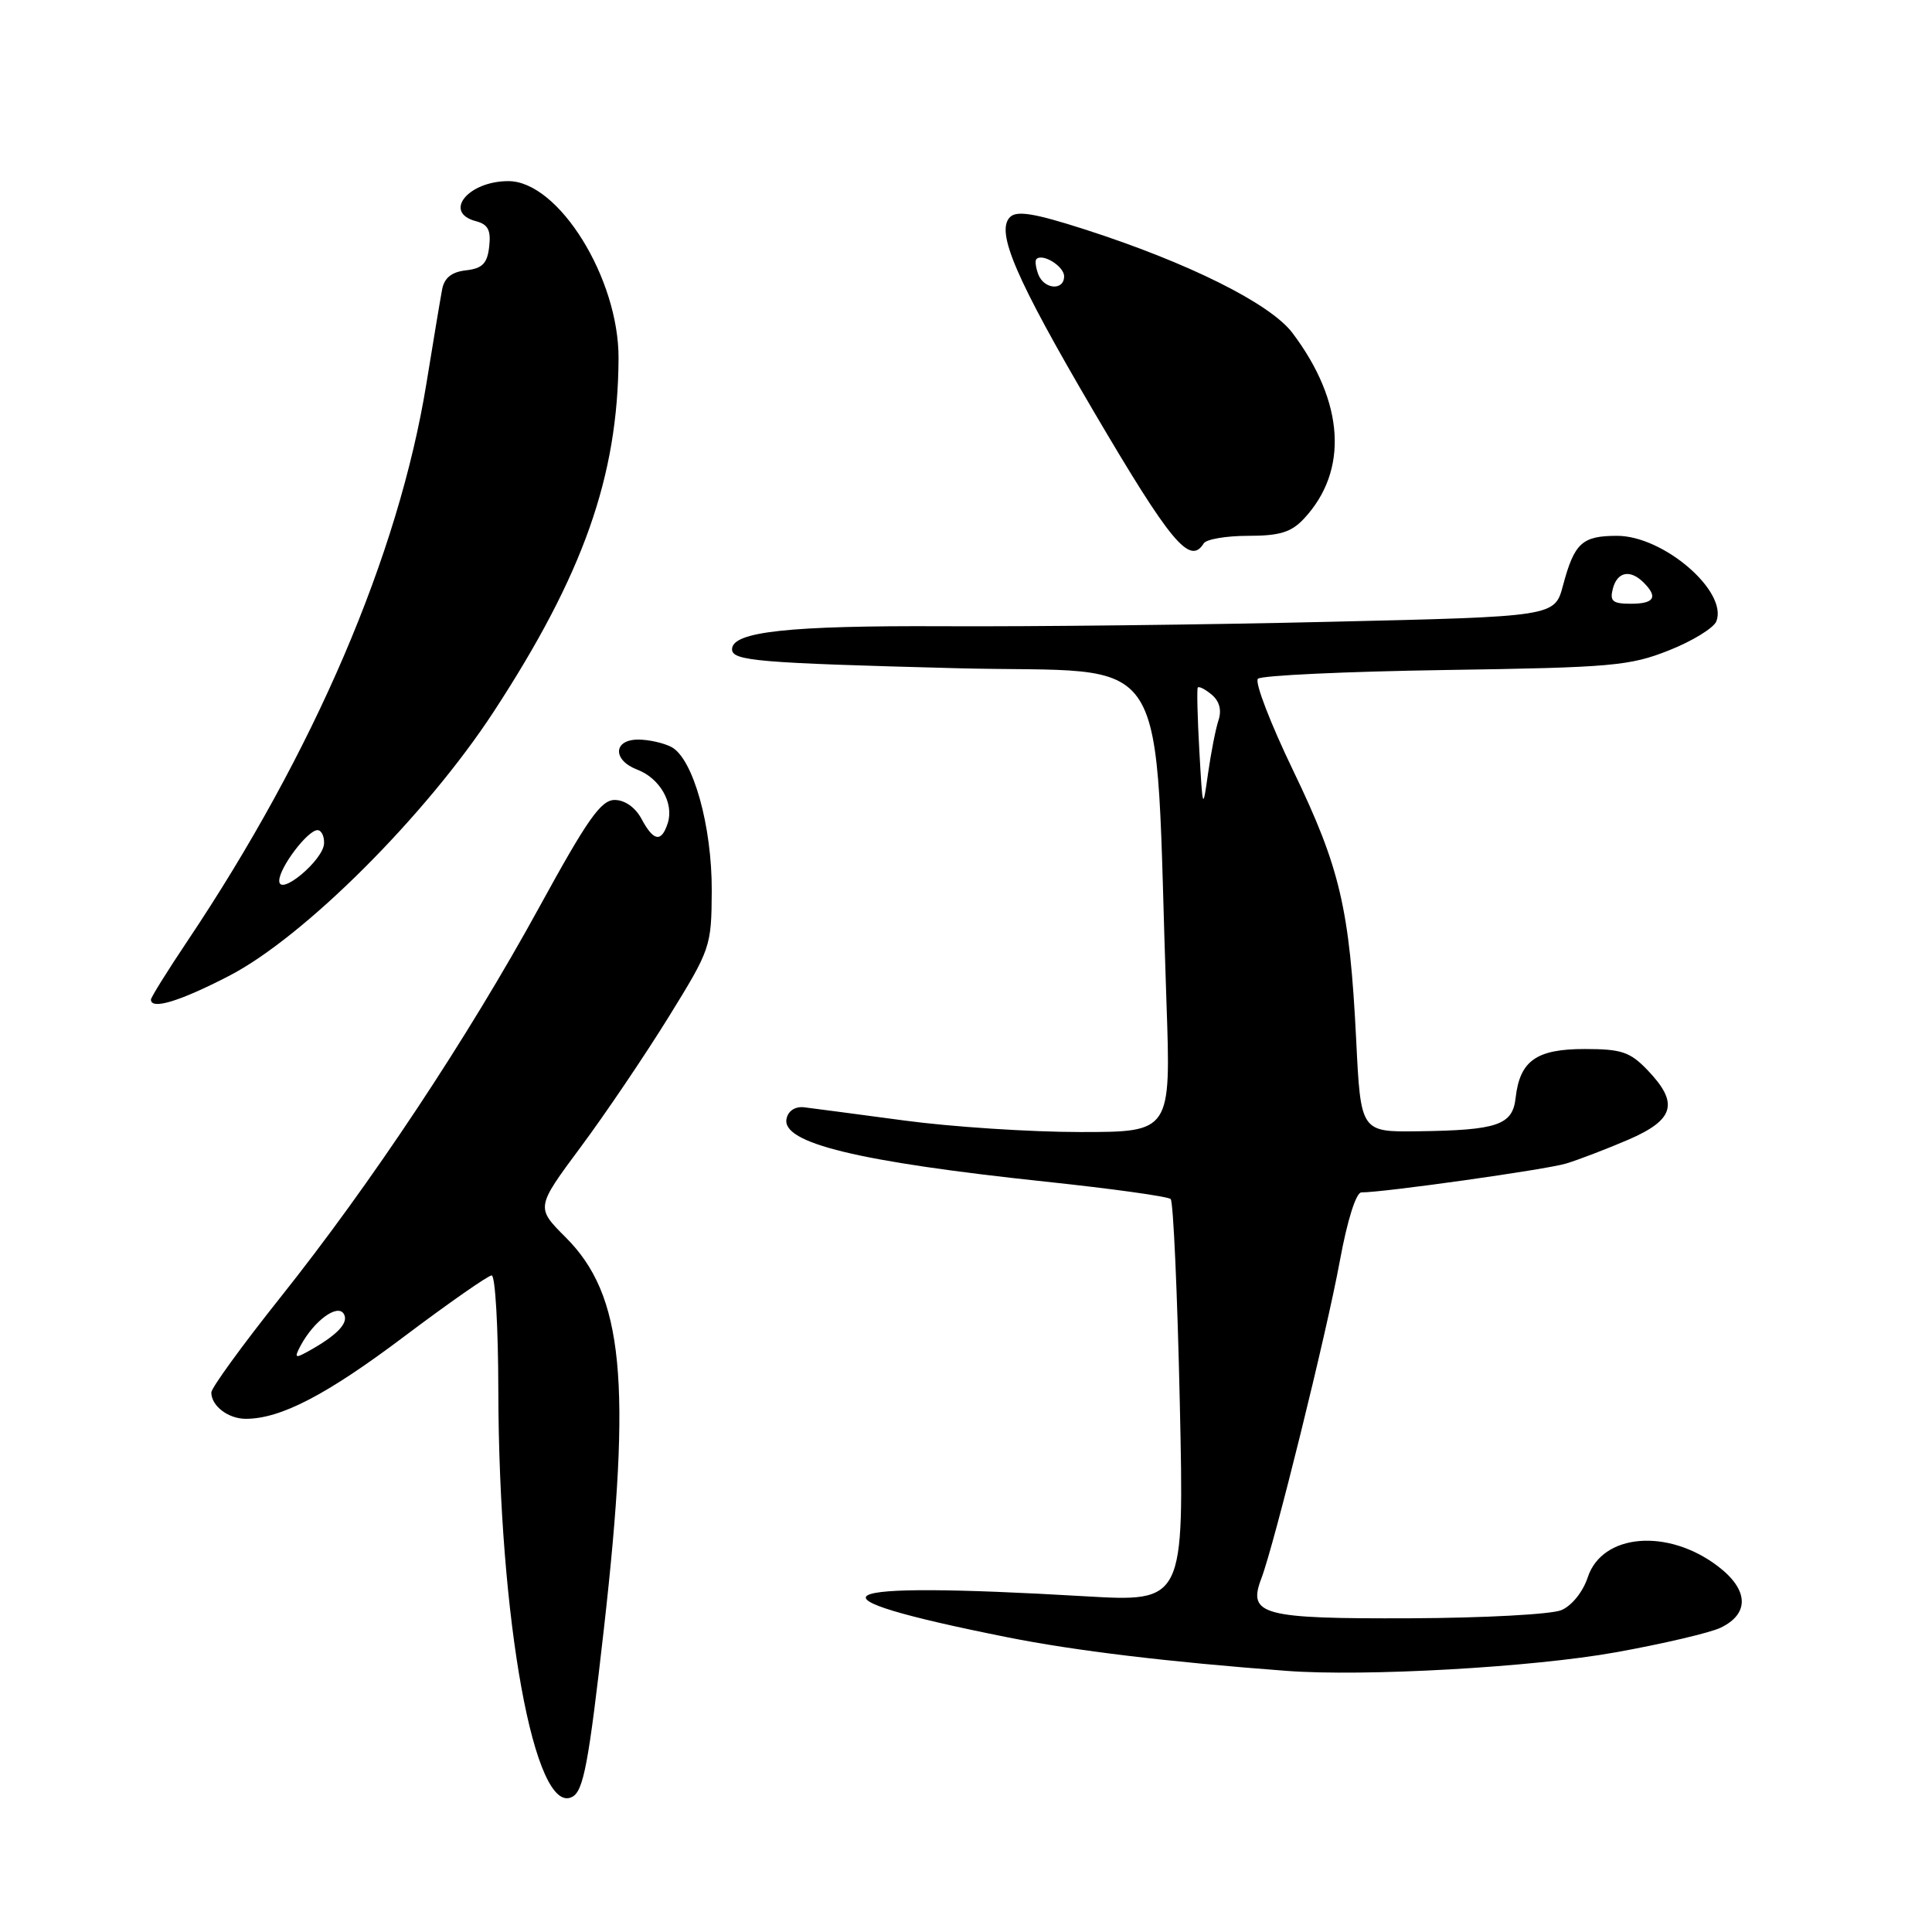 <?xml version="1.0" encoding="UTF-8" standalone="no"?>
<!DOCTYPE svg PUBLIC "-//W3C//DTD SVG 1.1//EN" "http://www.w3.org/Graphics/SVG/1.1/DTD/svg11.dtd" >
<svg xmlns="http://www.w3.org/2000/svg" xmlns:xlink="http://www.w3.org/1999/xlink" version="1.1" viewBox="0 0 256 256">
 <g >
 <path fill="currentColor"
d=" M 80.02 215.82 C 83.73 182.97 82.62 171.62 74.96 163.96 C 71.00 160.00 71.00 160.00 76.96 151.97 C 80.24 147.56 85.47 139.81 88.59 134.77 C 94.16 125.76 94.27 125.45 94.31 118.05 C 94.35 109.47 91.85 100.53 88.98 98.99 C 87.96 98.45 85.98 98.00 84.57 98.00 C 81.24 98.00 81.15 100.73 84.44 101.98 C 87.43 103.12 89.32 106.41 88.49 109.04 C 87.65 111.67 86.61 111.51 85.00 108.50 C 84.19 106.99 82.79 106.00 81.45 106.00 C 79.63 106.00 77.84 108.55 71.47 120.18 C 61.96 137.55 49.21 156.78 37.11 171.97 C 32.10 178.26 28.00 183.91 28.00 184.51 C 28.00 186.29 30.24 188.00 32.57 188.00 C 37.19 188.00 43.29 184.83 53.60 177.06 C 59.49 172.63 64.69 169.00 65.15 169.00 C 65.62 169.00 66.02 175.86 66.03 184.25 C 66.10 214.74 70.84 240.76 75.83 238.09 C 77.32 237.30 78.00 233.66 80.02 215.82 Z  M 214.09 218.94 C 220.34 217.82 226.58 216.35 227.97 215.69 C 231.85 213.84 231.72 210.65 227.65 207.55 C 221.00 202.47 212.30 203.20 210.39 208.99 C 209.75 210.93 208.27 212.77 206.89 213.35 C 205.58 213.91 196.58 214.39 186.91 214.43 C 167.24 214.51 165.29 213.99 167.13 209.17 C 168.84 204.69 175.80 176.57 177.55 167.00 C 178.53 161.67 179.69 158.00 180.39 158.00 C 183.42 158.00 204.83 154.98 207.50 154.18 C 209.15 153.68 212.86 152.26 215.75 151.02 C 221.89 148.37 222.50 146.17 218.31 141.80 C 215.99 139.38 214.86 139.00 209.97 139.00 C 203.58 139.00 201.39 140.55 200.83 145.46 C 200.43 149.08 198.45 149.76 187.90 149.90 C 180.30 150.00 180.30 150.00 179.70 137.75 C 178.83 120.39 177.57 115.01 171.36 102.12 C 168.34 95.86 166.23 90.38 166.68 89.94 C 167.13 89.50 178.30 88.98 191.50 88.78 C 213.56 88.45 215.96 88.24 221.16 86.17 C 224.27 84.94 227.09 83.20 227.43 82.32 C 228.96 78.35 220.42 71.00 214.28 71.00 C 209.63 71.00 208.61 71.94 207.10 77.60 C 206.00 81.70 206.00 81.70 176.25 82.39 C 159.89 82.78 136.82 83.04 125.00 82.98 C 104.49 82.88 97.00 83.70 97.00 86.03 C 97.00 87.57 100.37 87.85 126.65 88.54 C 156.02 89.32 152.87 84.32 154.56 132.75 C 155.16 150.00 155.16 150.00 143.13 150.00 C 136.52 150.00 126.02 149.31 119.80 148.47 C 113.59 147.64 107.62 146.85 106.54 146.72 C 105.36 146.59 104.43 147.19 104.22 148.25 C 103.55 151.47 113.70 153.93 138.50 156.57 C 147.30 157.50 154.78 158.54 155.12 158.88 C 155.47 159.22 156.01 171.38 156.33 185.89 C 156.91 212.28 156.91 212.28 143.70 211.51 C 108.88 209.47 105.39 211.34 133.50 216.95 C 142.35 218.72 154.84 220.23 170.50 221.40 C 180.78 222.18 203.12 220.92 214.09 218.94 Z  M 30.35 129.31 C 40.29 124.17 56.43 108.06 65.42 94.30 C 77.28 76.14 81.88 63.15 81.96 47.50 C 82.02 36.90 74.01 24.00 67.36 24.00 C 62.01 24.00 58.66 28.16 63.07 29.31 C 64.67 29.73 65.07 30.51 64.82 32.68 C 64.57 34.91 63.93 35.57 61.75 35.82 C 59.86 36.03 58.88 36.81 58.59 38.32 C 58.36 39.52 57.42 45.15 56.50 50.83 C 52.81 73.54 41.62 99.64 24.83 124.70 C 22.17 128.67 20.00 132.16 20.00 132.45 C 20.00 133.85 23.81 132.69 30.35 129.31 Z  M 159.50 72.00 C 159.84 71.45 162.49 71.00 165.38 71.00 C 169.56 71.00 171.09 70.53 172.76 68.75 C 178.72 62.39 178.16 53.27 171.25 44.11 C 168.31 40.22 157.46 34.81 143.75 30.40 C 137.06 28.25 134.73 27.87 133.83 28.77 C 131.91 30.69 134.58 36.89 144.87 54.43 C 155.15 71.93 157.67 74.96 159.50 72.00 Z  M 39.83 178.31 C 41.59 175.03 44.71 172.72 45.55 174.09 C 46.28 175.27 44.65 176.97 40.67 179.15 C 39.10 180.01 38.99 179.90 39.83 178.31 Z  M 158.92 99.50 C 158.67 95.10 158.58 91.32 158.71 91.11 C 158.84 90.89 159.67 91.31 160.55 92.04 C 161.58 92.90 161.90 94.08 161.46 95.43 C 161.08 96.57 160.46 99.75 160.07 102.50 C 159.38 107.41 159.36 107.35 158.92 99.50 Z  M 213.71 78.00 C 214.30 75.75 216.01 75.41 217.80 77.20 C 219.73 79.13 219.20 80.00 216.09 80.00 C 213.68 80.00 213.28 79.66 213.71 78.00 Z  M 37.00 116.71 C 37.00 114.98 40.76 110.00 42.07 110.00 C 42.58 110.00 42.98 110.79 42.94 111.75 C 42.88 113.95 37.00 118.86 37.00 116.71 Z  M 137.58 36.36 C 137.24 35.45 137.12 34.54 137.33 34.33 C 138.15 33.52 141.00 35.29 141.00 36.61 C 141.00 38.55 138.35 38.36 137.58 36.36 Z "/>
</g>
</svg>